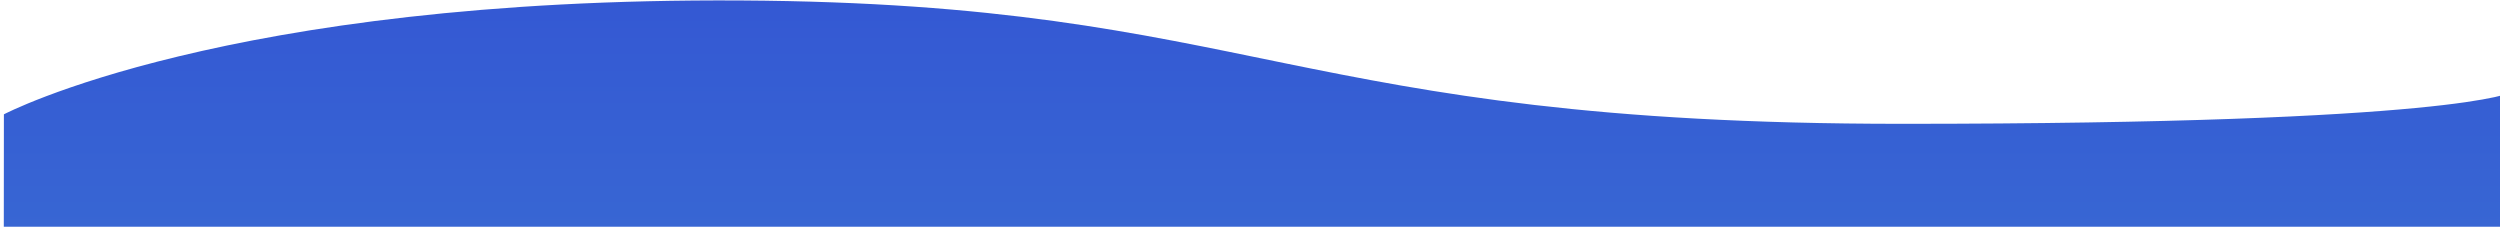 <svg preserveAspectRatio="none" xmlns="http://www.w3.org/2000/svg" width="430" height="39"><defs><linearGradient id="b" x1=".5" x2=".5" y2="1" gradientUnits="objectBoundingBox"><stop offset="0" stop-color="#3458d3"/><stop offset=".502" stop-color="#469dd3"/><stop offset="1" stop-color="#2890d0"/></linearGradient><clipPath id="a"><path transform="translate(3525.04 5568.5)" fill="#fff" stroke="#707070" d="M0 0h430v39H0z"/></clipPath></defs><g transform="translate(-3525.04 -5568.5)" clip-path="url(#a)"><path d="M-1482.331-43.114s38.042-20.1 126.783-19.584 94.271 21.216 199.62 21.216c95.845 0 104.888-5.437 104.888-5.437l-1.96 369.46h-429.627z" transform="translate(5008.04 5631.279)" fill="url(#b)"/><path d="M3956.328 5997.157s-38.039 20.093-126.779 19.583-94.271-21.216-199.621-21.216c-95.845 0-104.888 5.437-104.888 5.437L3525 5821.5h431.628z" fill="#3897d2"/></g></svg>